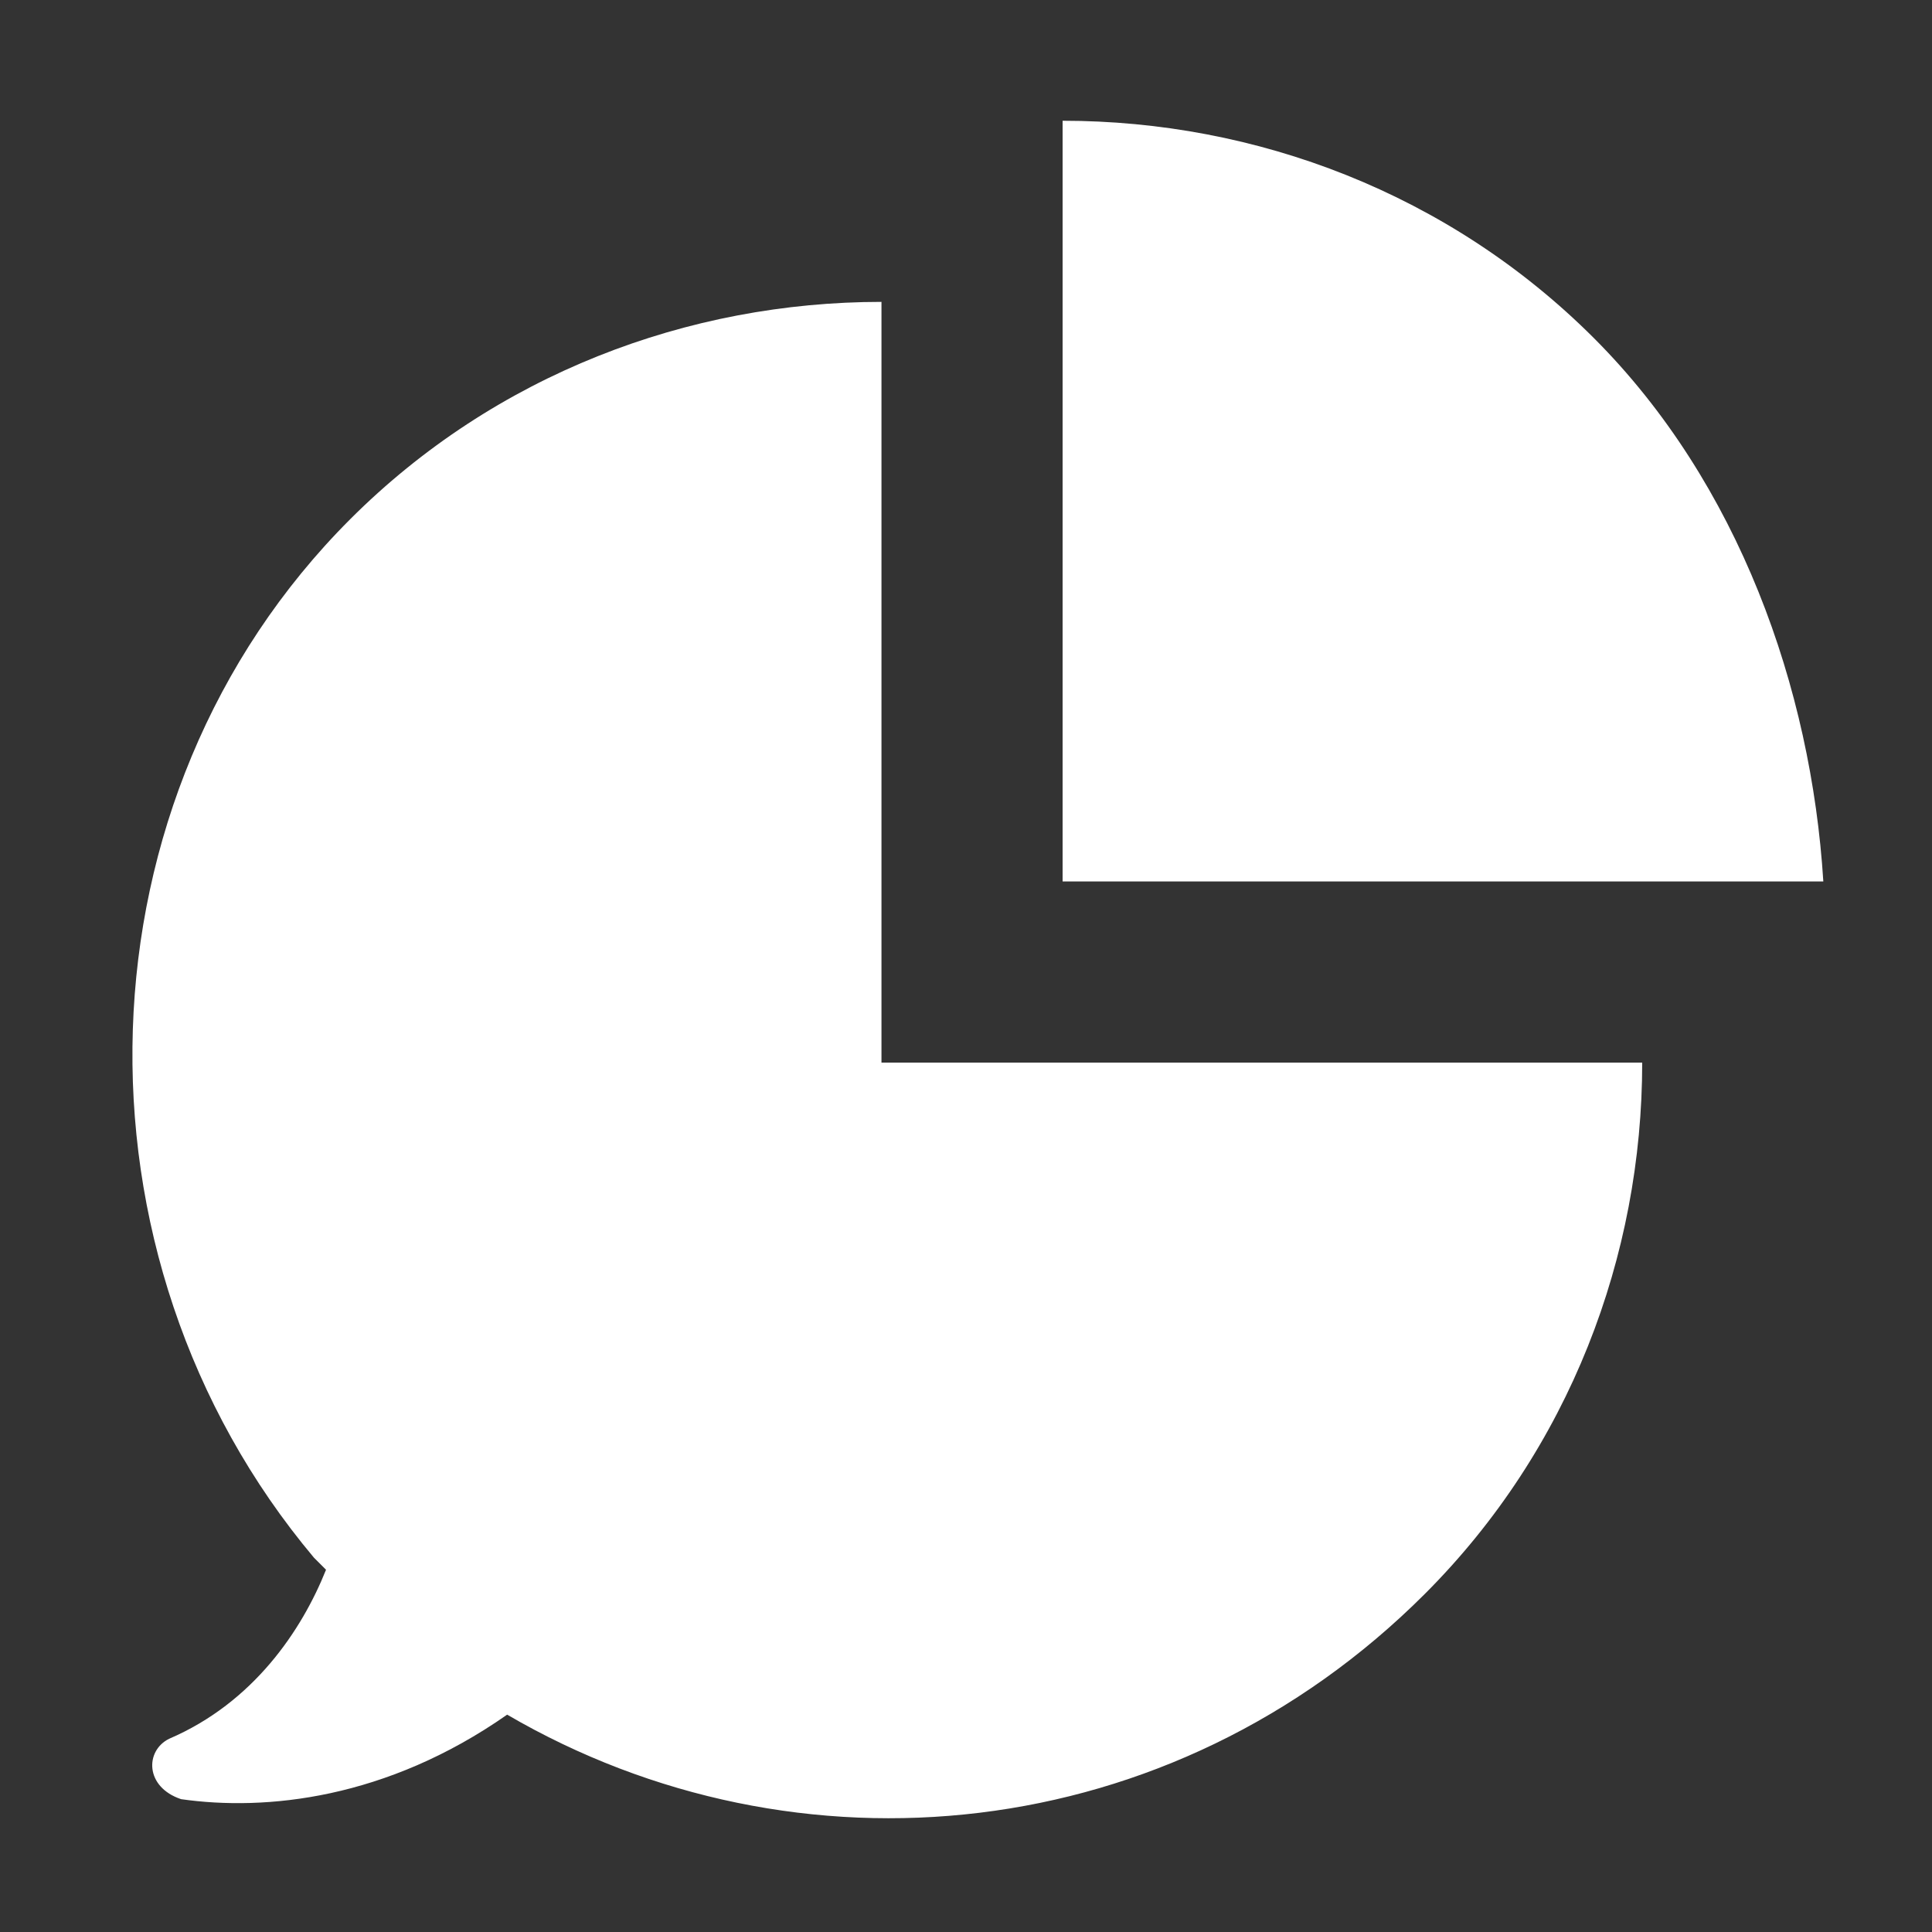 <svg xmlns="http://www.w3.org/2000/svg" viewBox="-425 459.8 16 16" enable-background="new -425 459.8 16 16"><rect x="-425" y="459.8" width="16" height="16" fill="#333333" stroke="none"/><style type="text/css">.st0{fill:#FFFFFF;}</style><path class="st0" d="M-411.5 468.6zm-.3-6c-1.2-1.2-2.8-1.8-4.4-1.8v6.3h6.3c-.1-1.6-.7-3.3-1.9-4.5zm-5.9-.3c-1.6 0-3.2.6-4.4 1.8-2.3 2.3-2.4 6.1-.3 8.6l.1.1c-.2.5-.6 1.1-1.3 1.4-.2.1-.2.4.1.5.7.1 1.7 0 2.7-.7 2.4 1.4 5.5 1.1 7.6-1 1.2-1.2 1.8-2.8 1.8-4.4h-6.3v-6.3z"/></svg>